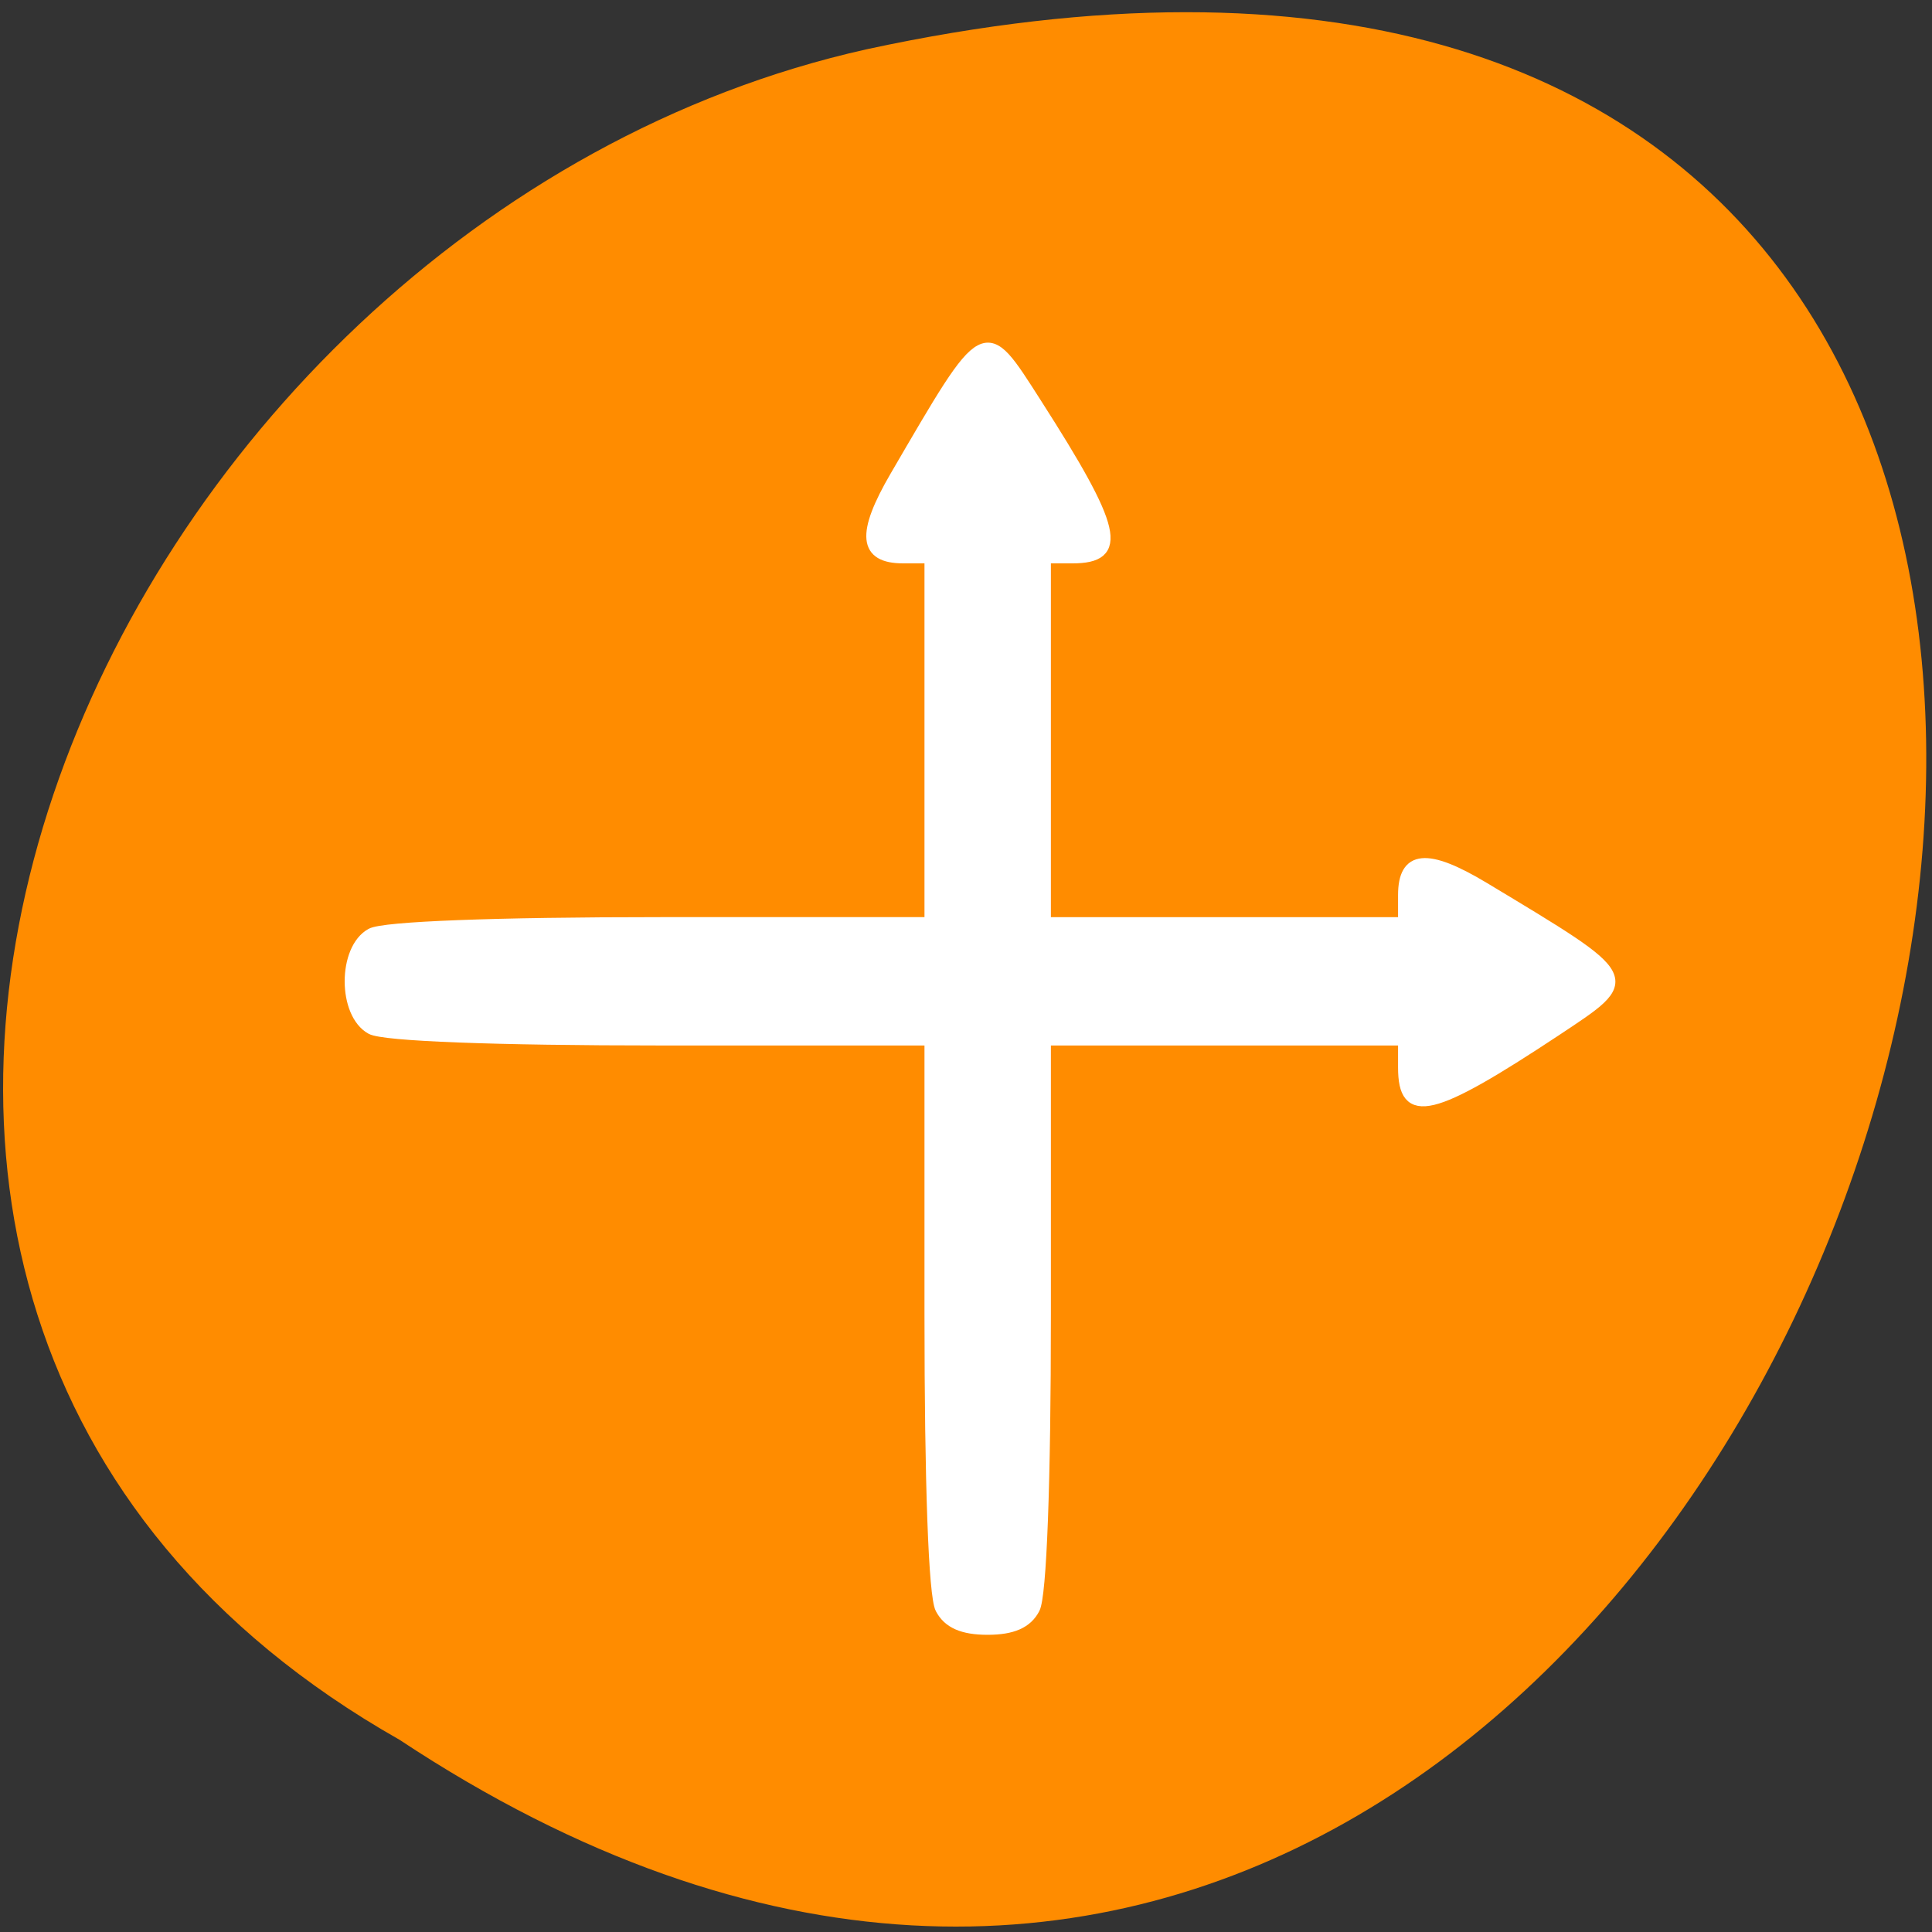 <svg xmlns="http://www.w3.org/2000/svg" viewBox="0 0 32 32"><rect x="0" y="0" width="32" height="32" fill="#333333" stroke="none"/><path d="m 6.617 28.816 c 23.949 15.852 38.699 -34.691 7.738 -28 c -12.789 2.852 -20.555 20.734 -7.738 28" style="fill:#ff8c00"/><path d="m 125.215 1008.741 c -0.91 -1.703 -1.444 -16.872 -1.444 -39.358 v -36.583 h -35.945 c -22.101 0 -37.012 -0.568 -38.676 -1.482 c -3.767 -2.05 -3.767 -10.723 0 -12.772 c 1.664 -0.915 16.575 -1.482 38.676 -1.482 h 35.945 v -48.662 h -3.547 c -5.274 0 -5.588 -3.185 -1.067 -10.943 c 12.212 -20.941 11.804 -20.751 18.836 -9.776 c 10.831 16.904 11.71 20.72 4.803 20.72 h -3.547 v 48.662 h 47.78 v -3.627 c 0 -5.33 3.139 -5.645 10.799 -1.041 c 20.562 12.394 20.374 11.984 9.606 19.143 c -16.638 11.006 -20.405 11.921 -20.405 4.888 v -3.627 h -47.78 v 36.614 c 0 22.454 -0.565 37.624 -1.475 39.327 c -1.005 1.924 -2.951 2.775 -6.279 2.775 c -3.328 0 -5.274 -0.851 -6.279 -2.775" transform="matrix(0.124 0 0 0.124 0.052 -98.438)" style="fill:#fff;stroke:#fff;stroke-width:1.409"/></svg>